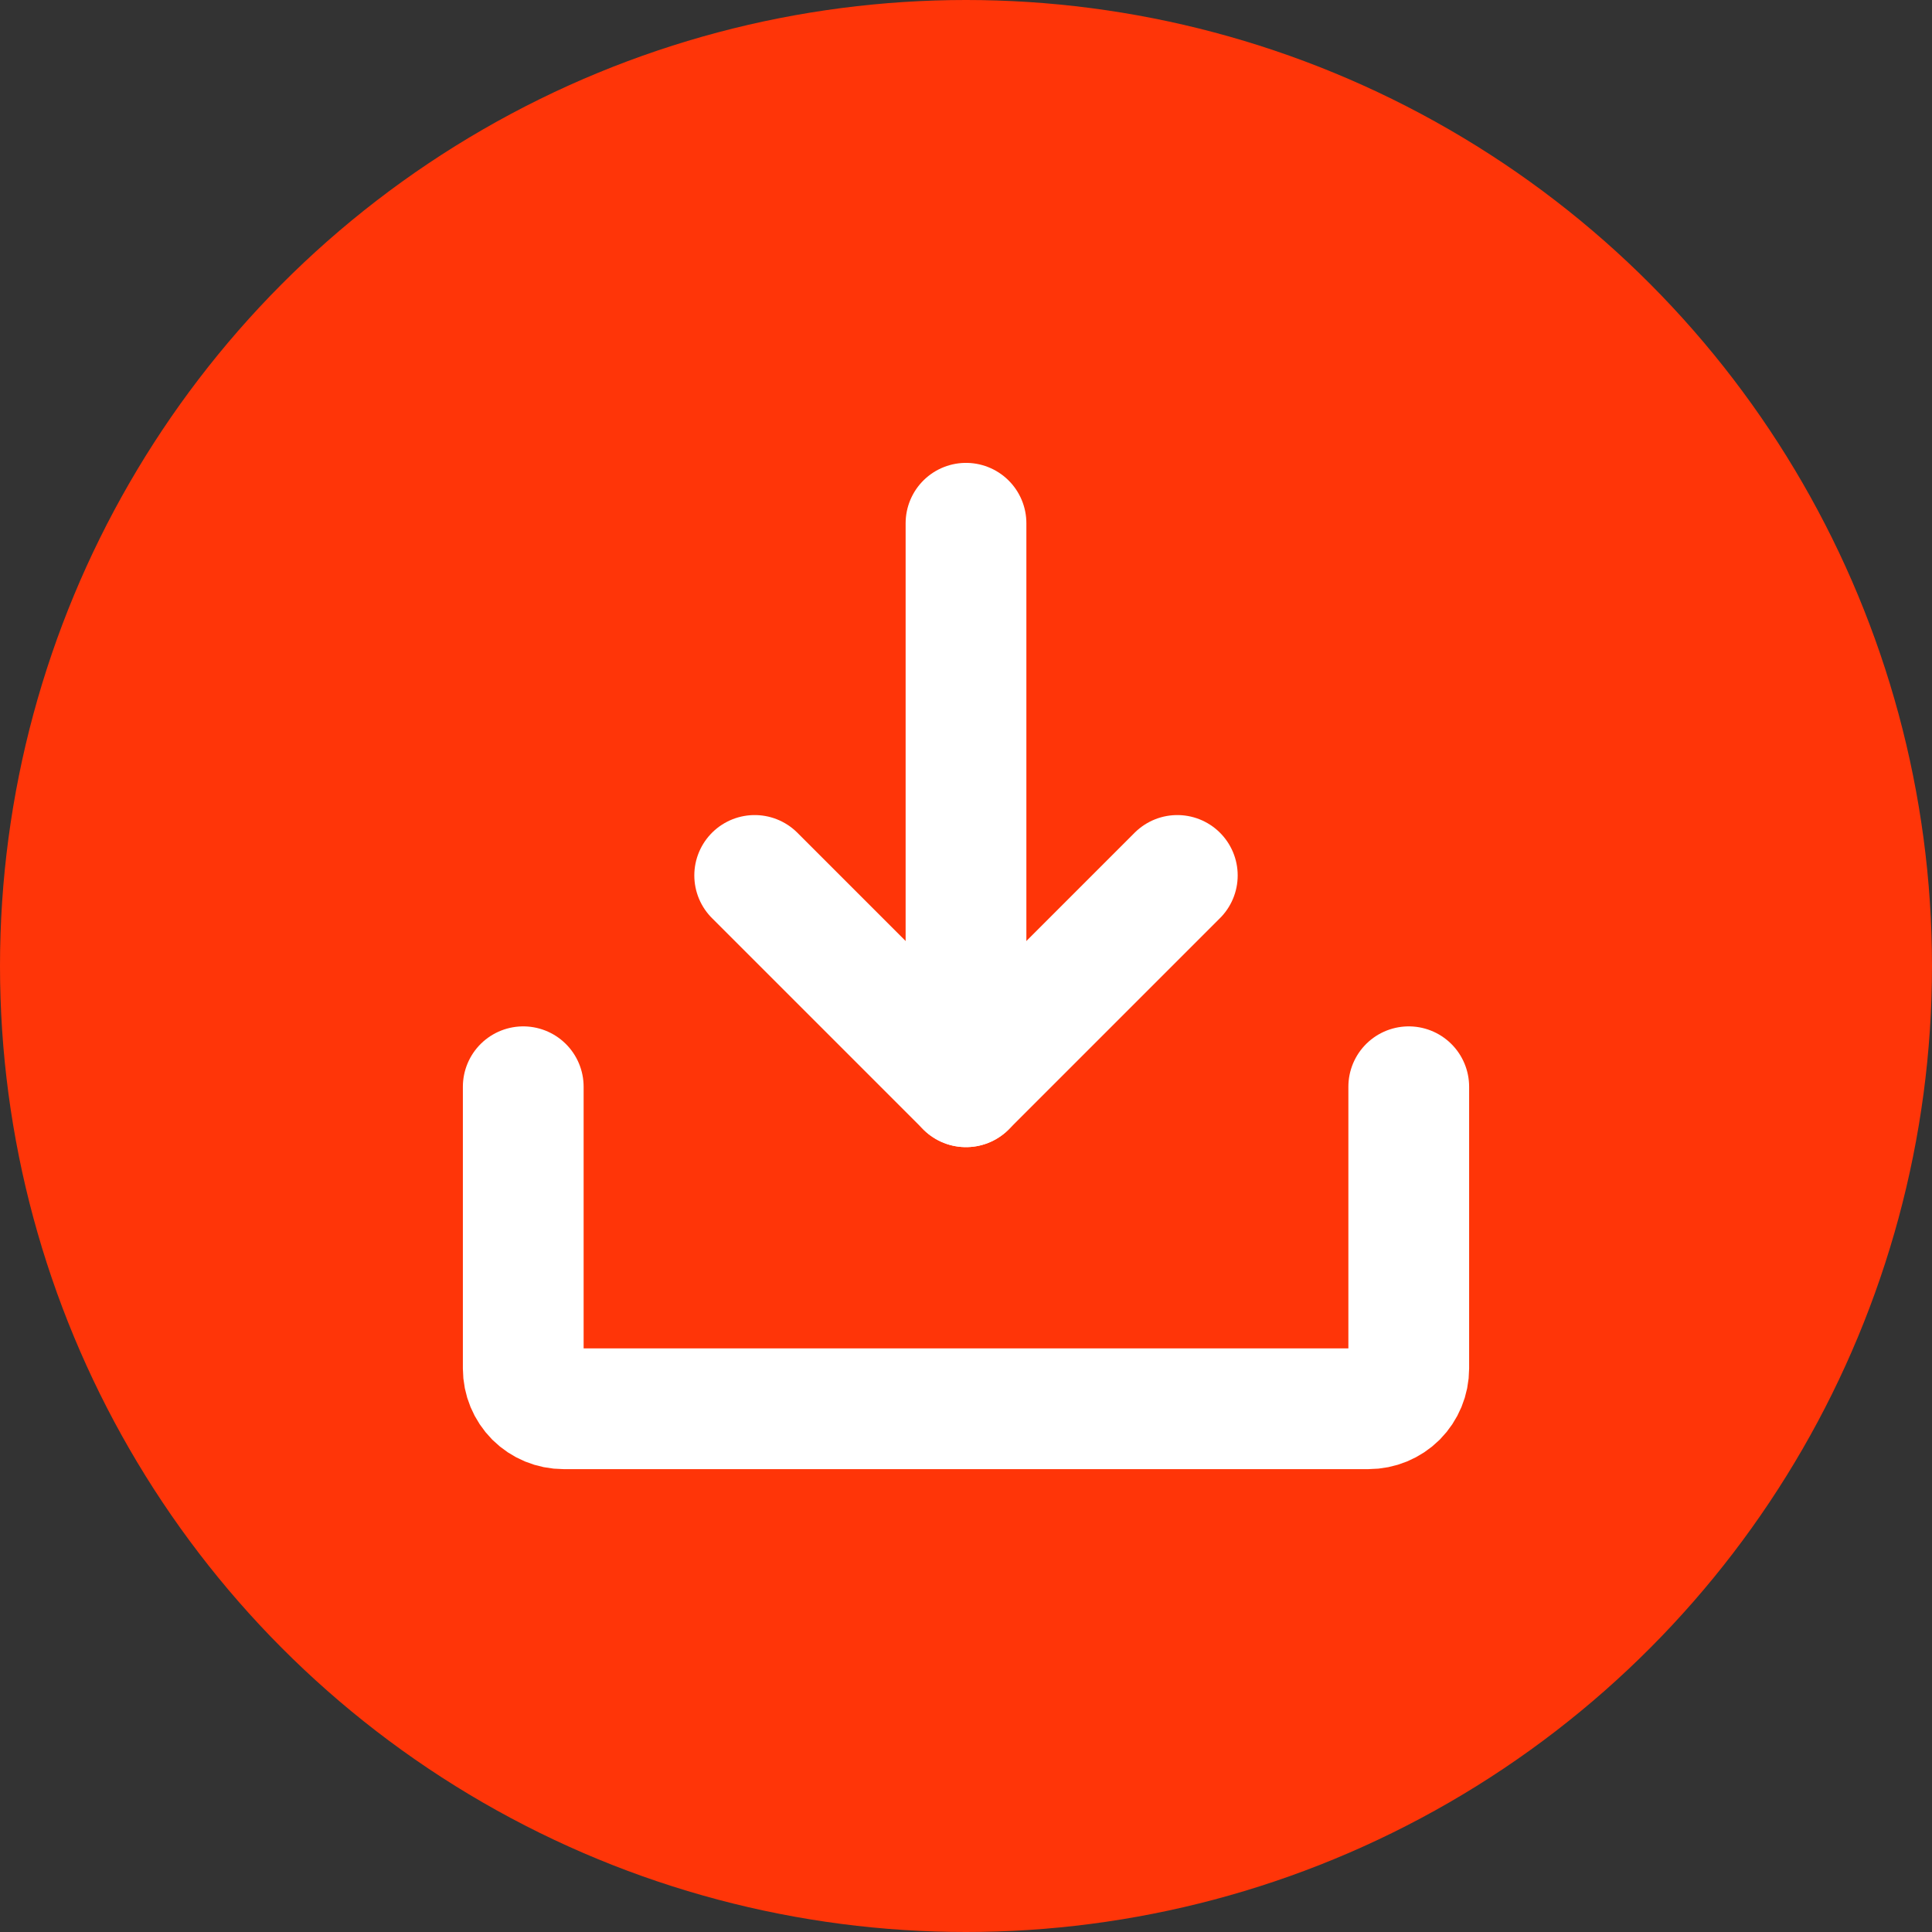 <svg width="24" height="24" viewBox="0 0 24 24" fill="none" xmlns="http://www.w3.org/2000/svg">
<rect x="0" y="0" width="24" height="24" fill="#333333" stroke="none"/>
<circle cx="12" cy="12" r="12" fill="#FF3508"/>
<path d="M9.375 10.875L12 13.5L14.625 10.875" stroke="white" stroke-width="1.5" stroke-linecap="round" stroke-linejoin="round"/>
<path d="M12 6.5V13.5" stroke="white" stroke-width="1.5" stroke-linecap="round" stroke-linejoin="round"/>
<path d="M17.5 13.5V17C17.5 17.133 17.447 17.26 17.354 17.354C17.26 17.447 17.133 17.5 17 17.5H7C6.867 17.5 6.74 17.447 6.646 17.354C6.553 17.26 6.5 17.133 6.5 17V13.5" stroke="white" stroke-width="1.5" stroke-linecap="round" stroke-linejoin="round"/>
</svg>
